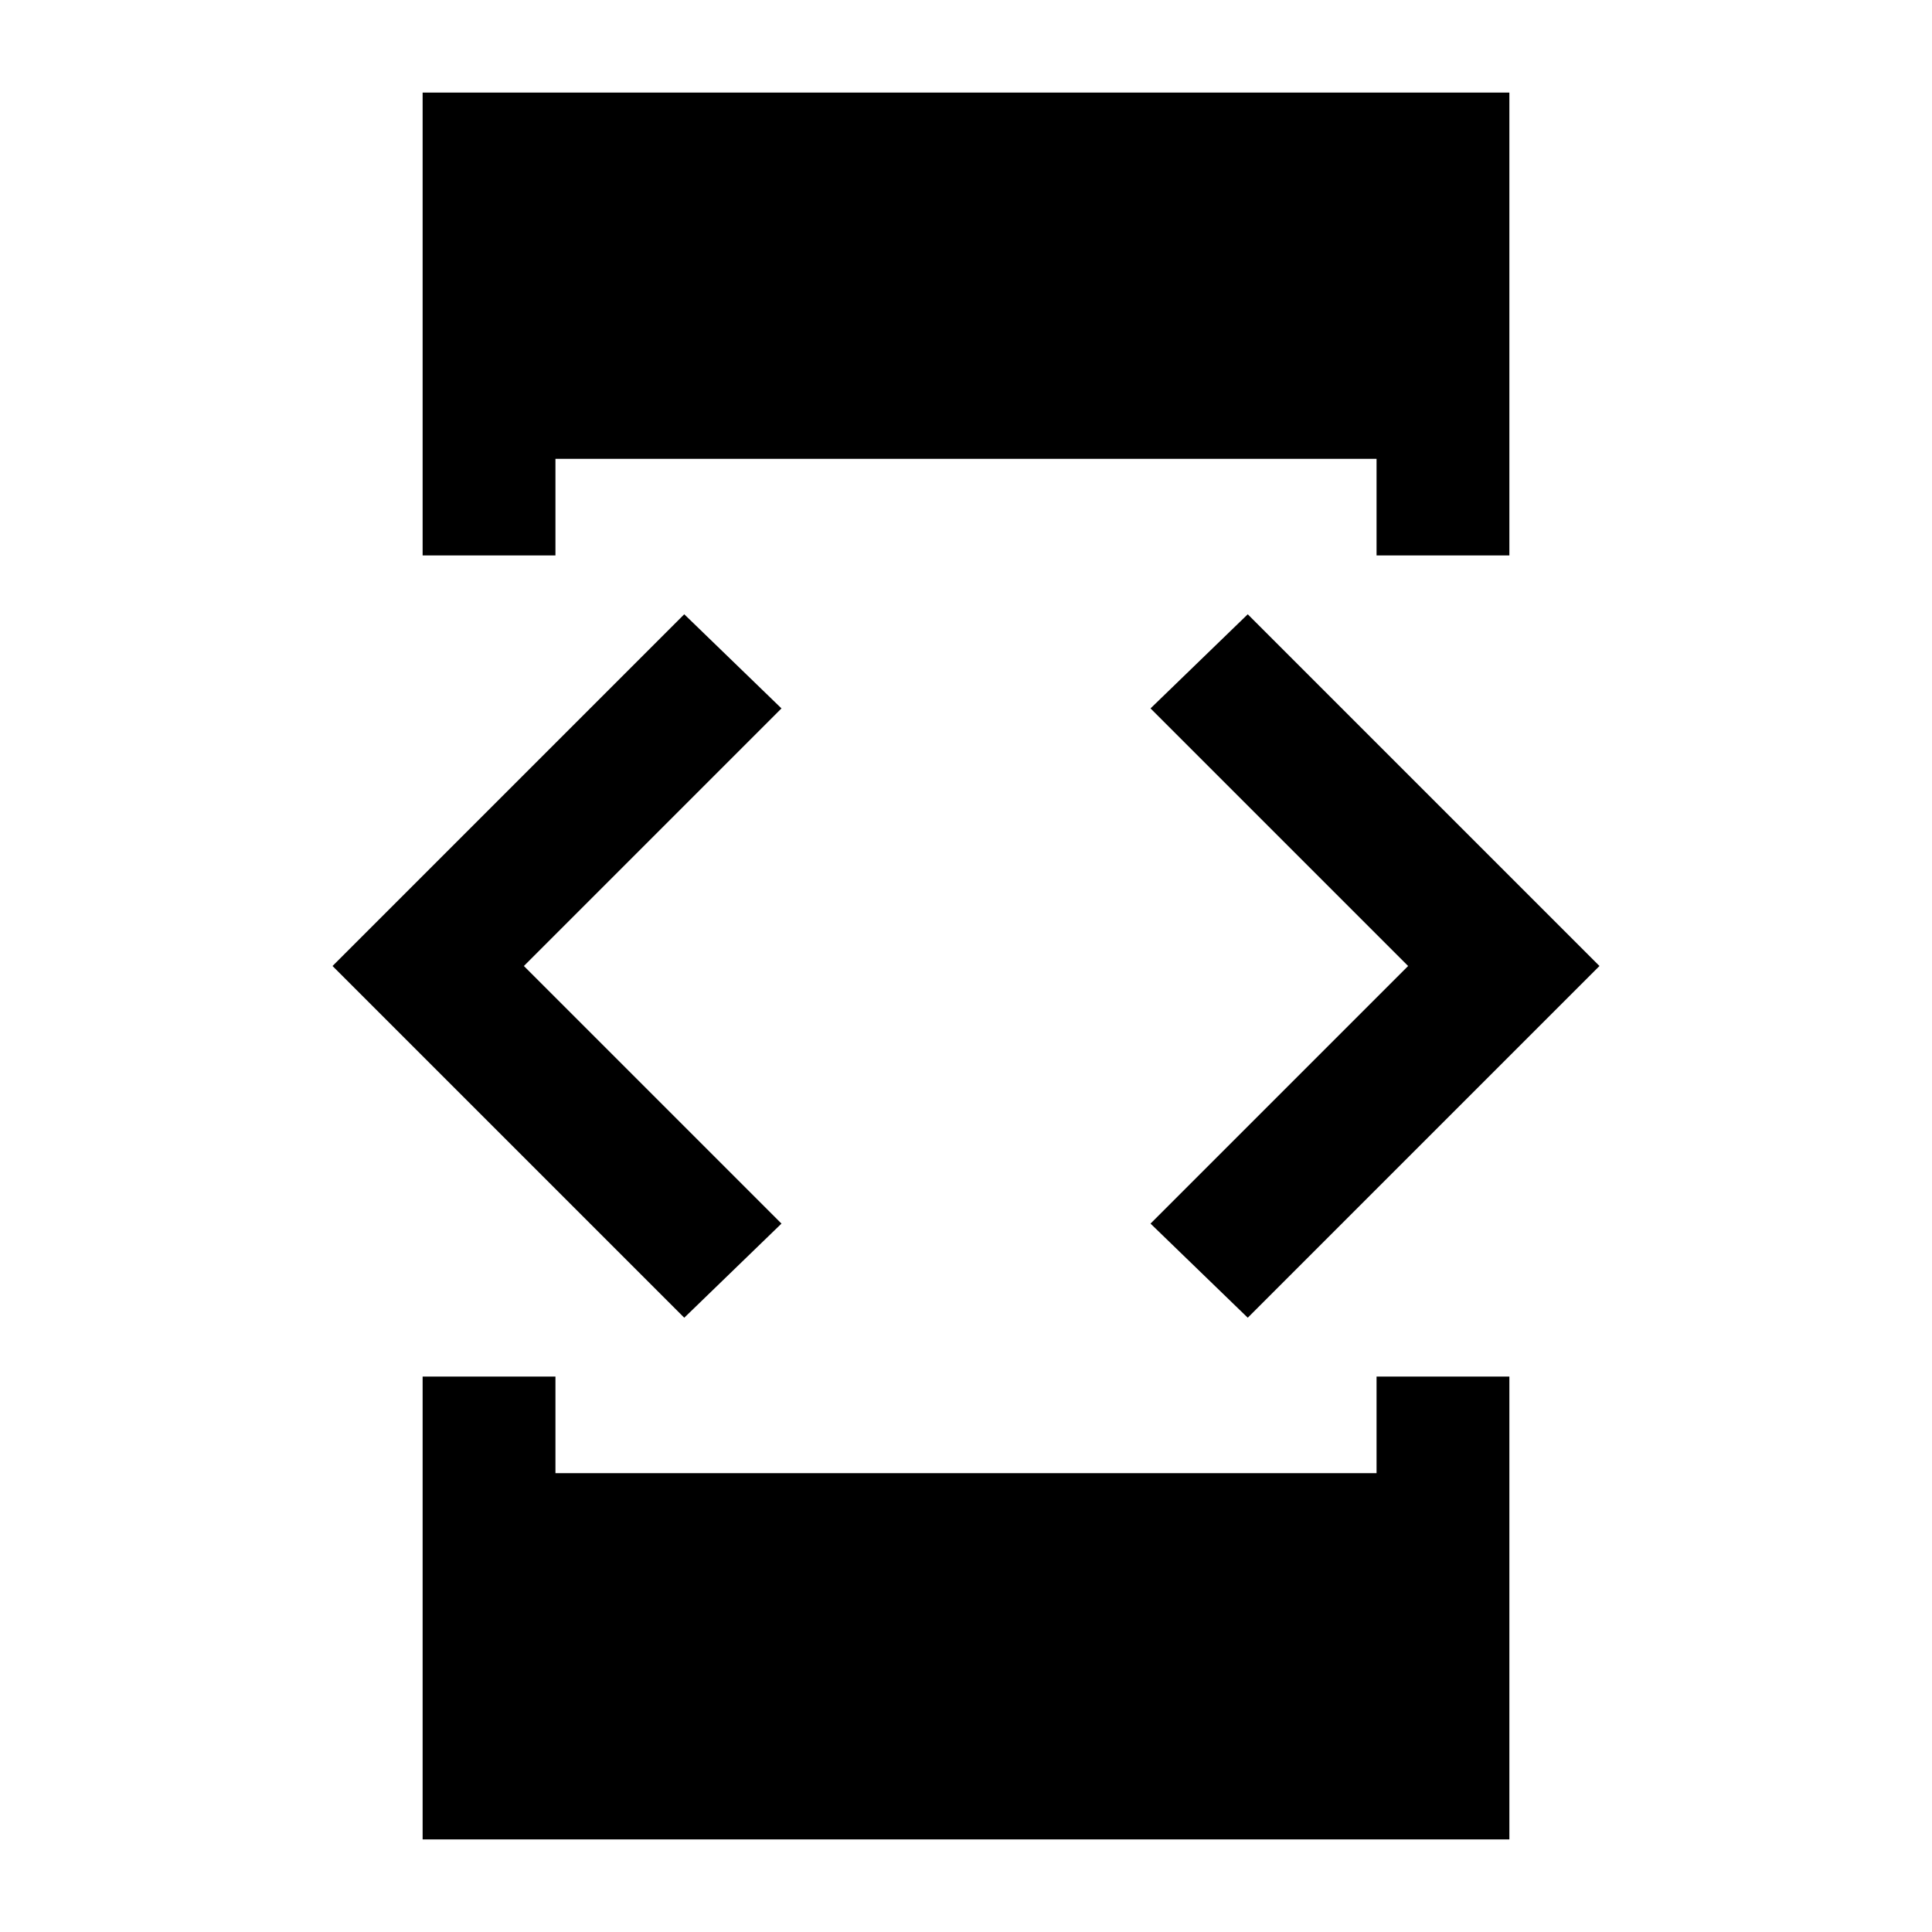 <svg xmlns="http://www.w3.org/2000/svg" height="24" viewBox="0 -960 960 960" width="24"><path d="M340-305.23 165.23-480 340-654.77 388.31-608l-128 128 128 128L340-305.23ZM210-276h66v48h408v-48h66v230H210v-230Zm66-408h-66v-230h540v230h-66v-48H276v48Zm344 378.77L571.69-352l128-128-128-128L620-654.77 794.77-480 620-305.23Z"/></svg>
